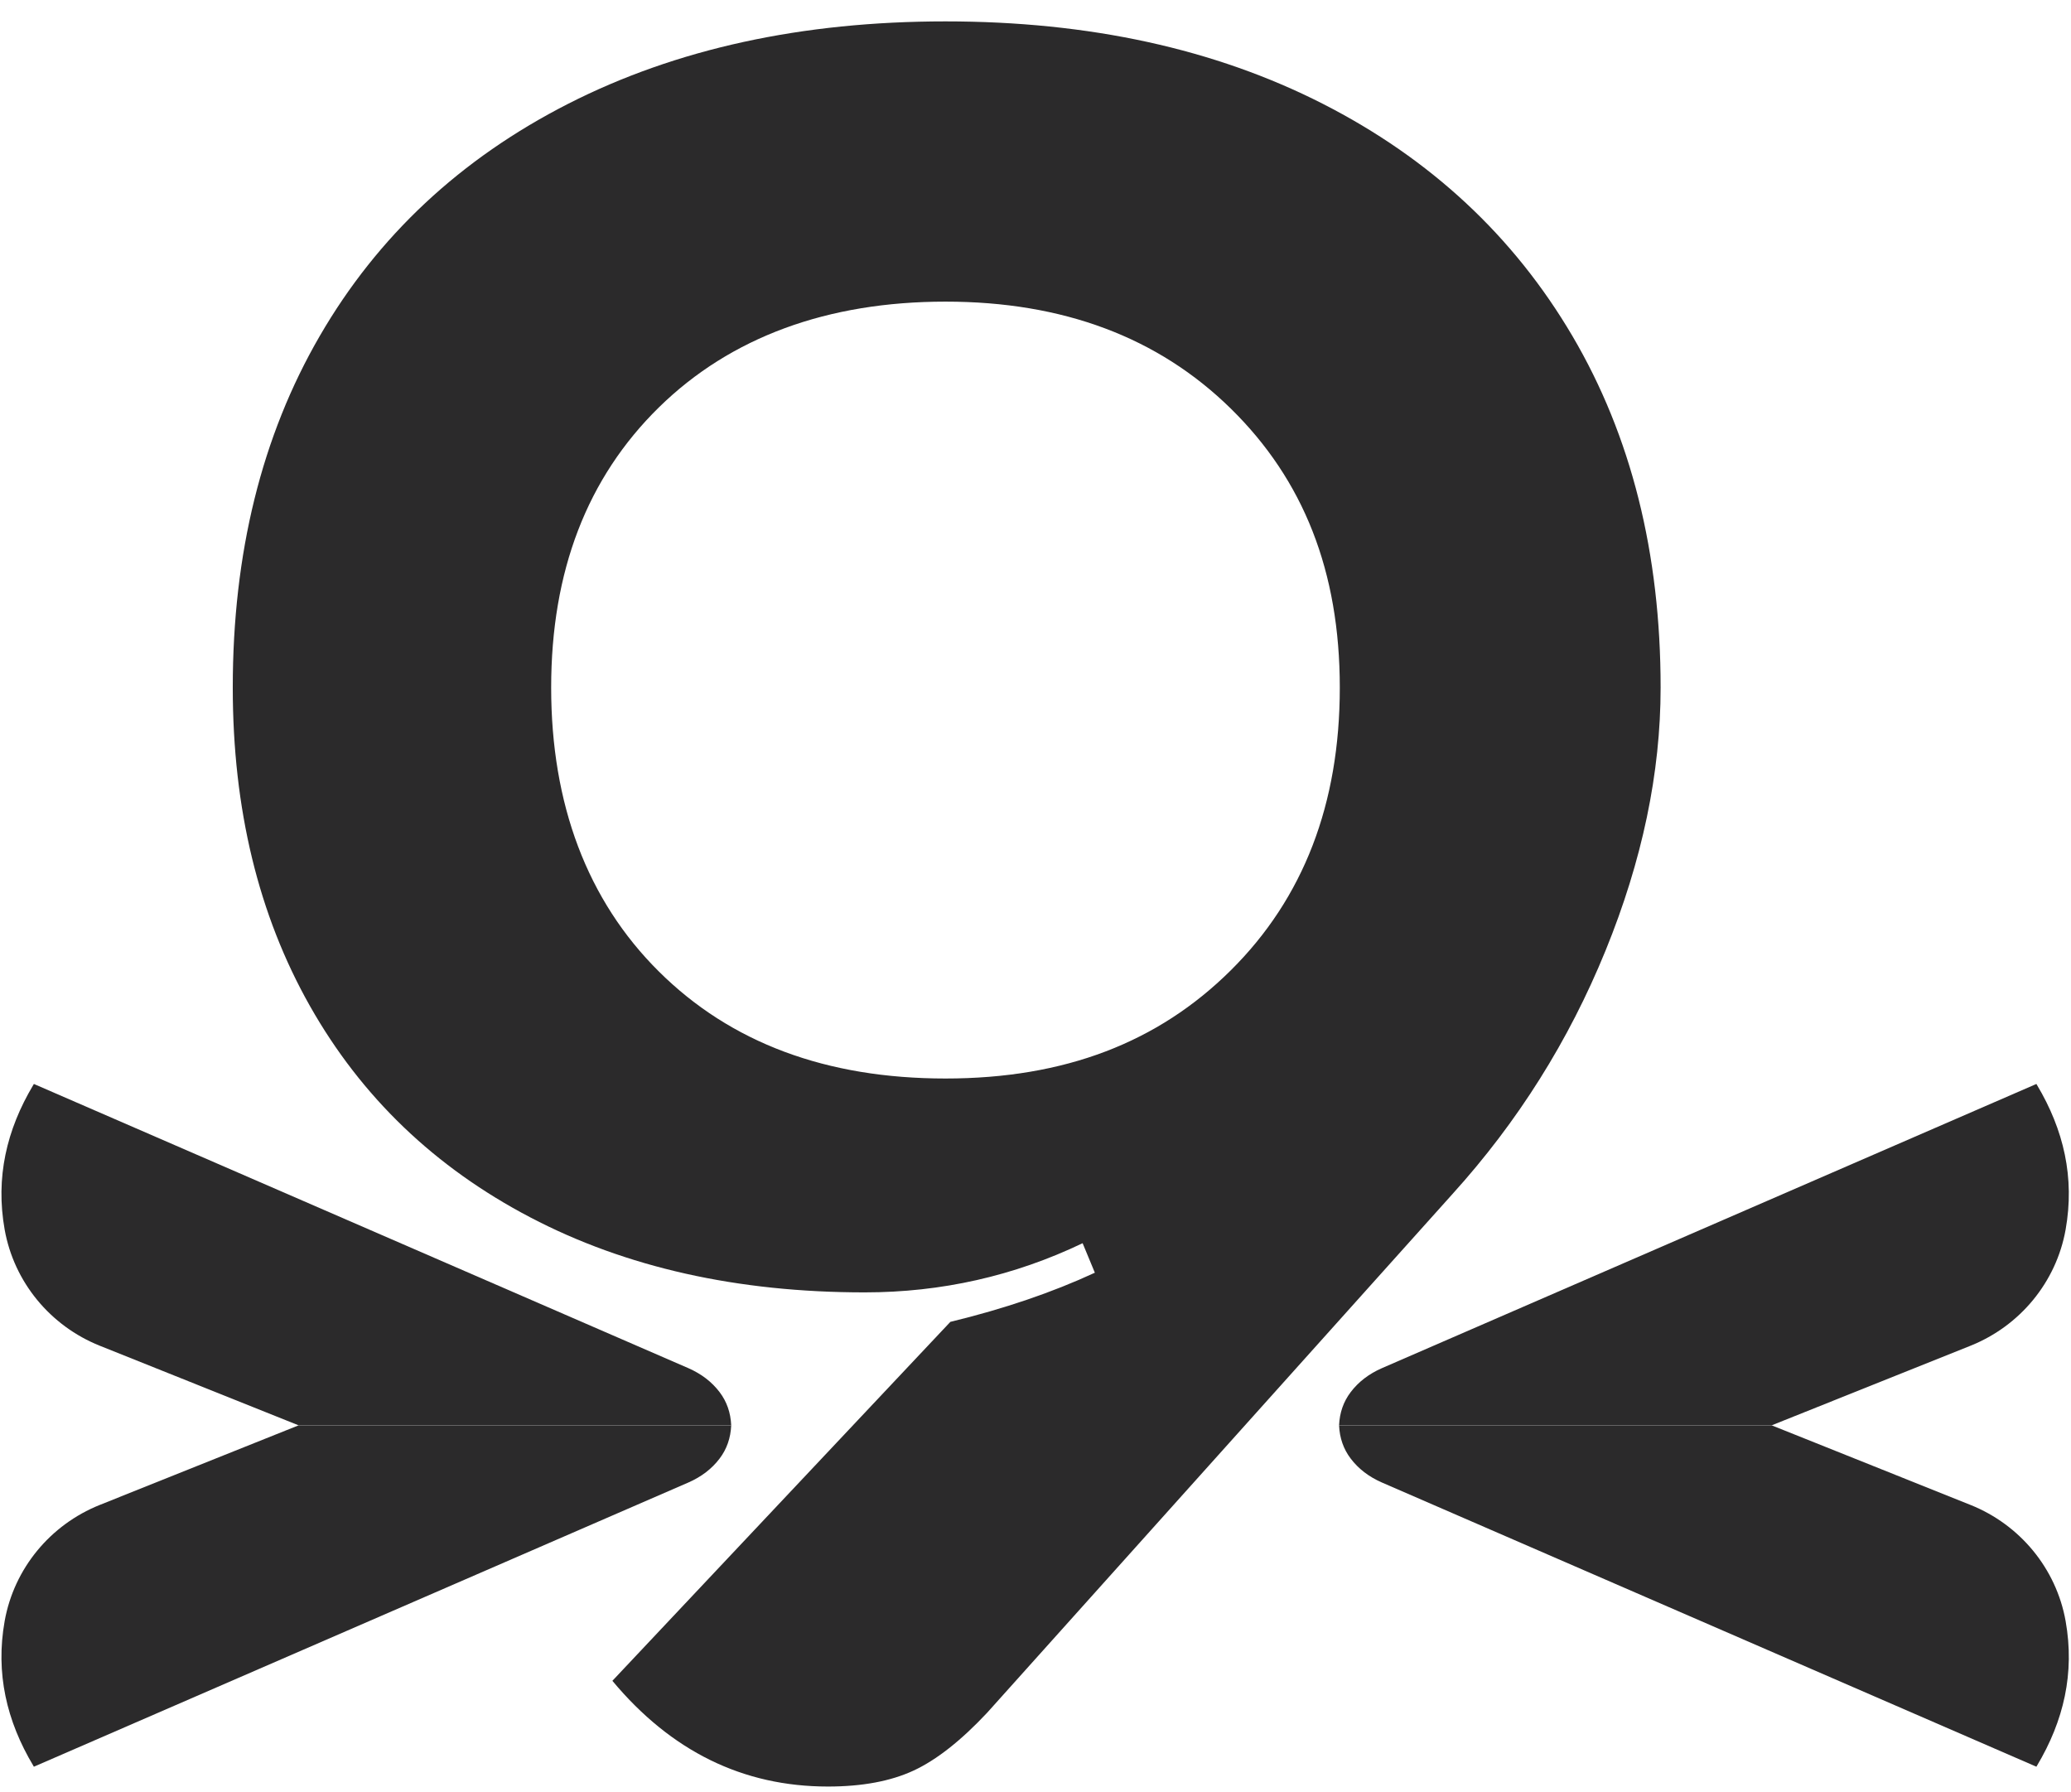 <svg width="89" height="77" viewBox="0 0 89 77" fill="none" xmlns="http://www.w3.org/2000/svg">
<g clip-path="url(#clip0_688_64010)">
<path d="M56.84 4.457C61.471 6.818 65.049 10.146 67.575 14.441C70.101 18.737 71.364 23.773 71.364 29.547C71.364 33.21 70.575 36.978 68.996 40.851C67.417 44.724 65.224 48.21 62.418 51.309L42.42 73.599C41.297 74.797 40.245 75.624 39.263 76.081C38.279 76.538 37.053 76.768 35.579 76.768C31.93 76.768 28.843 75.254 26.317 72.225L40.841 56.801C43.157 56.239 45.226 55.534 47.051 54.689L46.525 53.421C43.578 54.831 40.455 55.534 37.158 55.534C31.685 55.534 26.896 54.461 22.791 52.312C18.686 50.164 15.529 47.136 13.319 43.227C11.108 39.318 10.003 34.76 10.003 29.546C10.003 23.772 11.248 18.736 13.74 14.44C16.229 10.145 19.791 6.817 24.422 4.457C29.054 2.099 34.456 0.919 40.631 0.919C46.806 0.919 52.209 2.099 56.84 4.457ZM28.317 17.504C25.229 20.533 23.686 24.547 23.686 29.547C23.686 34.546 25.229 38.685 28.317 41.748C31.404 44.812 35.509 46.344 40.632 46.344C45.755 46.344 49.77 44.795 52.893 41.695C56.015 38.598 57.577 34.548 57.577 29.547C57.577 24.545 56.015 20.62 52.893 17.557C49.77 14.493 45.684 12.961 40.632 12.961C35.58 12.961 31.404 14.476 28.317 17.504V17.504Z" fill="#2B2A2B"/>
<path d="M87.513 46.578L59.387 58.79C58.825 59.037 58.377 59.381 58.044 59.821C57.735 60.228 57.569 60.704 57.546 61.246H76.139L84.683 57.826C86.807 56.975 88.366 55.095 88.769 52.835C89.166 50.604 88.689 48.547 87.538 46.621C87.531 46.606 87.522 46.592 87.513 46.578V46.578Z" fill="#2B2A2B"/>
<path d="M87.513 75.916L59.387 63.704C58.825 63.458 58.377 63.114 58.044 62.674C57.735 62.266 57.569 61.791 57.546 61.248H76.139L84.683 64.668C86.807 65.519 88.366 67.399 88.769 69.659C89.166 71.89 88.689 73.948 87.538 75.873C87.531 75.888 87.522 75.903 87.513 75.916V75.916Z" fill="#2B2A2B"/>
<path d="M1.456 46.578L29.582 58.79C30.144 59.037 30.592 59.381 30.925 59.821C31.234 60.228 31.399 60.704 31.423 61.246H12.83L4.286 57.826C2.162 56.975 0.603 55.095 0.2 52.835C-0.197 50.604 0.28 48.547 1.431 46.621C1.438 46.606 1.446 46.592 1.456 46.578V46.578Z" fill="#2B2A2B"/>
<path d="M1.456 75.916L29.582 63.704C30.144 63.458 30.592 63.114 30.925 62.674C31.234 62.266 31.399 61.791 31.423 61.248H12.83L4.286 64.668C2.162 65.519 0.603 67.399 0.2 69.659C-0.197 71.89 0.28 73.948 1.431 75.873C1.438 75.888 1.446 75.903 1.456 75.916V75.916Z" fill="#2B2A2B"/>
</g>
<defs>
<clipPath id="clip0_688_64010">
<rect width="88.874" height="75.85" fill="white" transform="translate(0.063 0.919)"/>
</clipPath>
</defs>
</svg>

